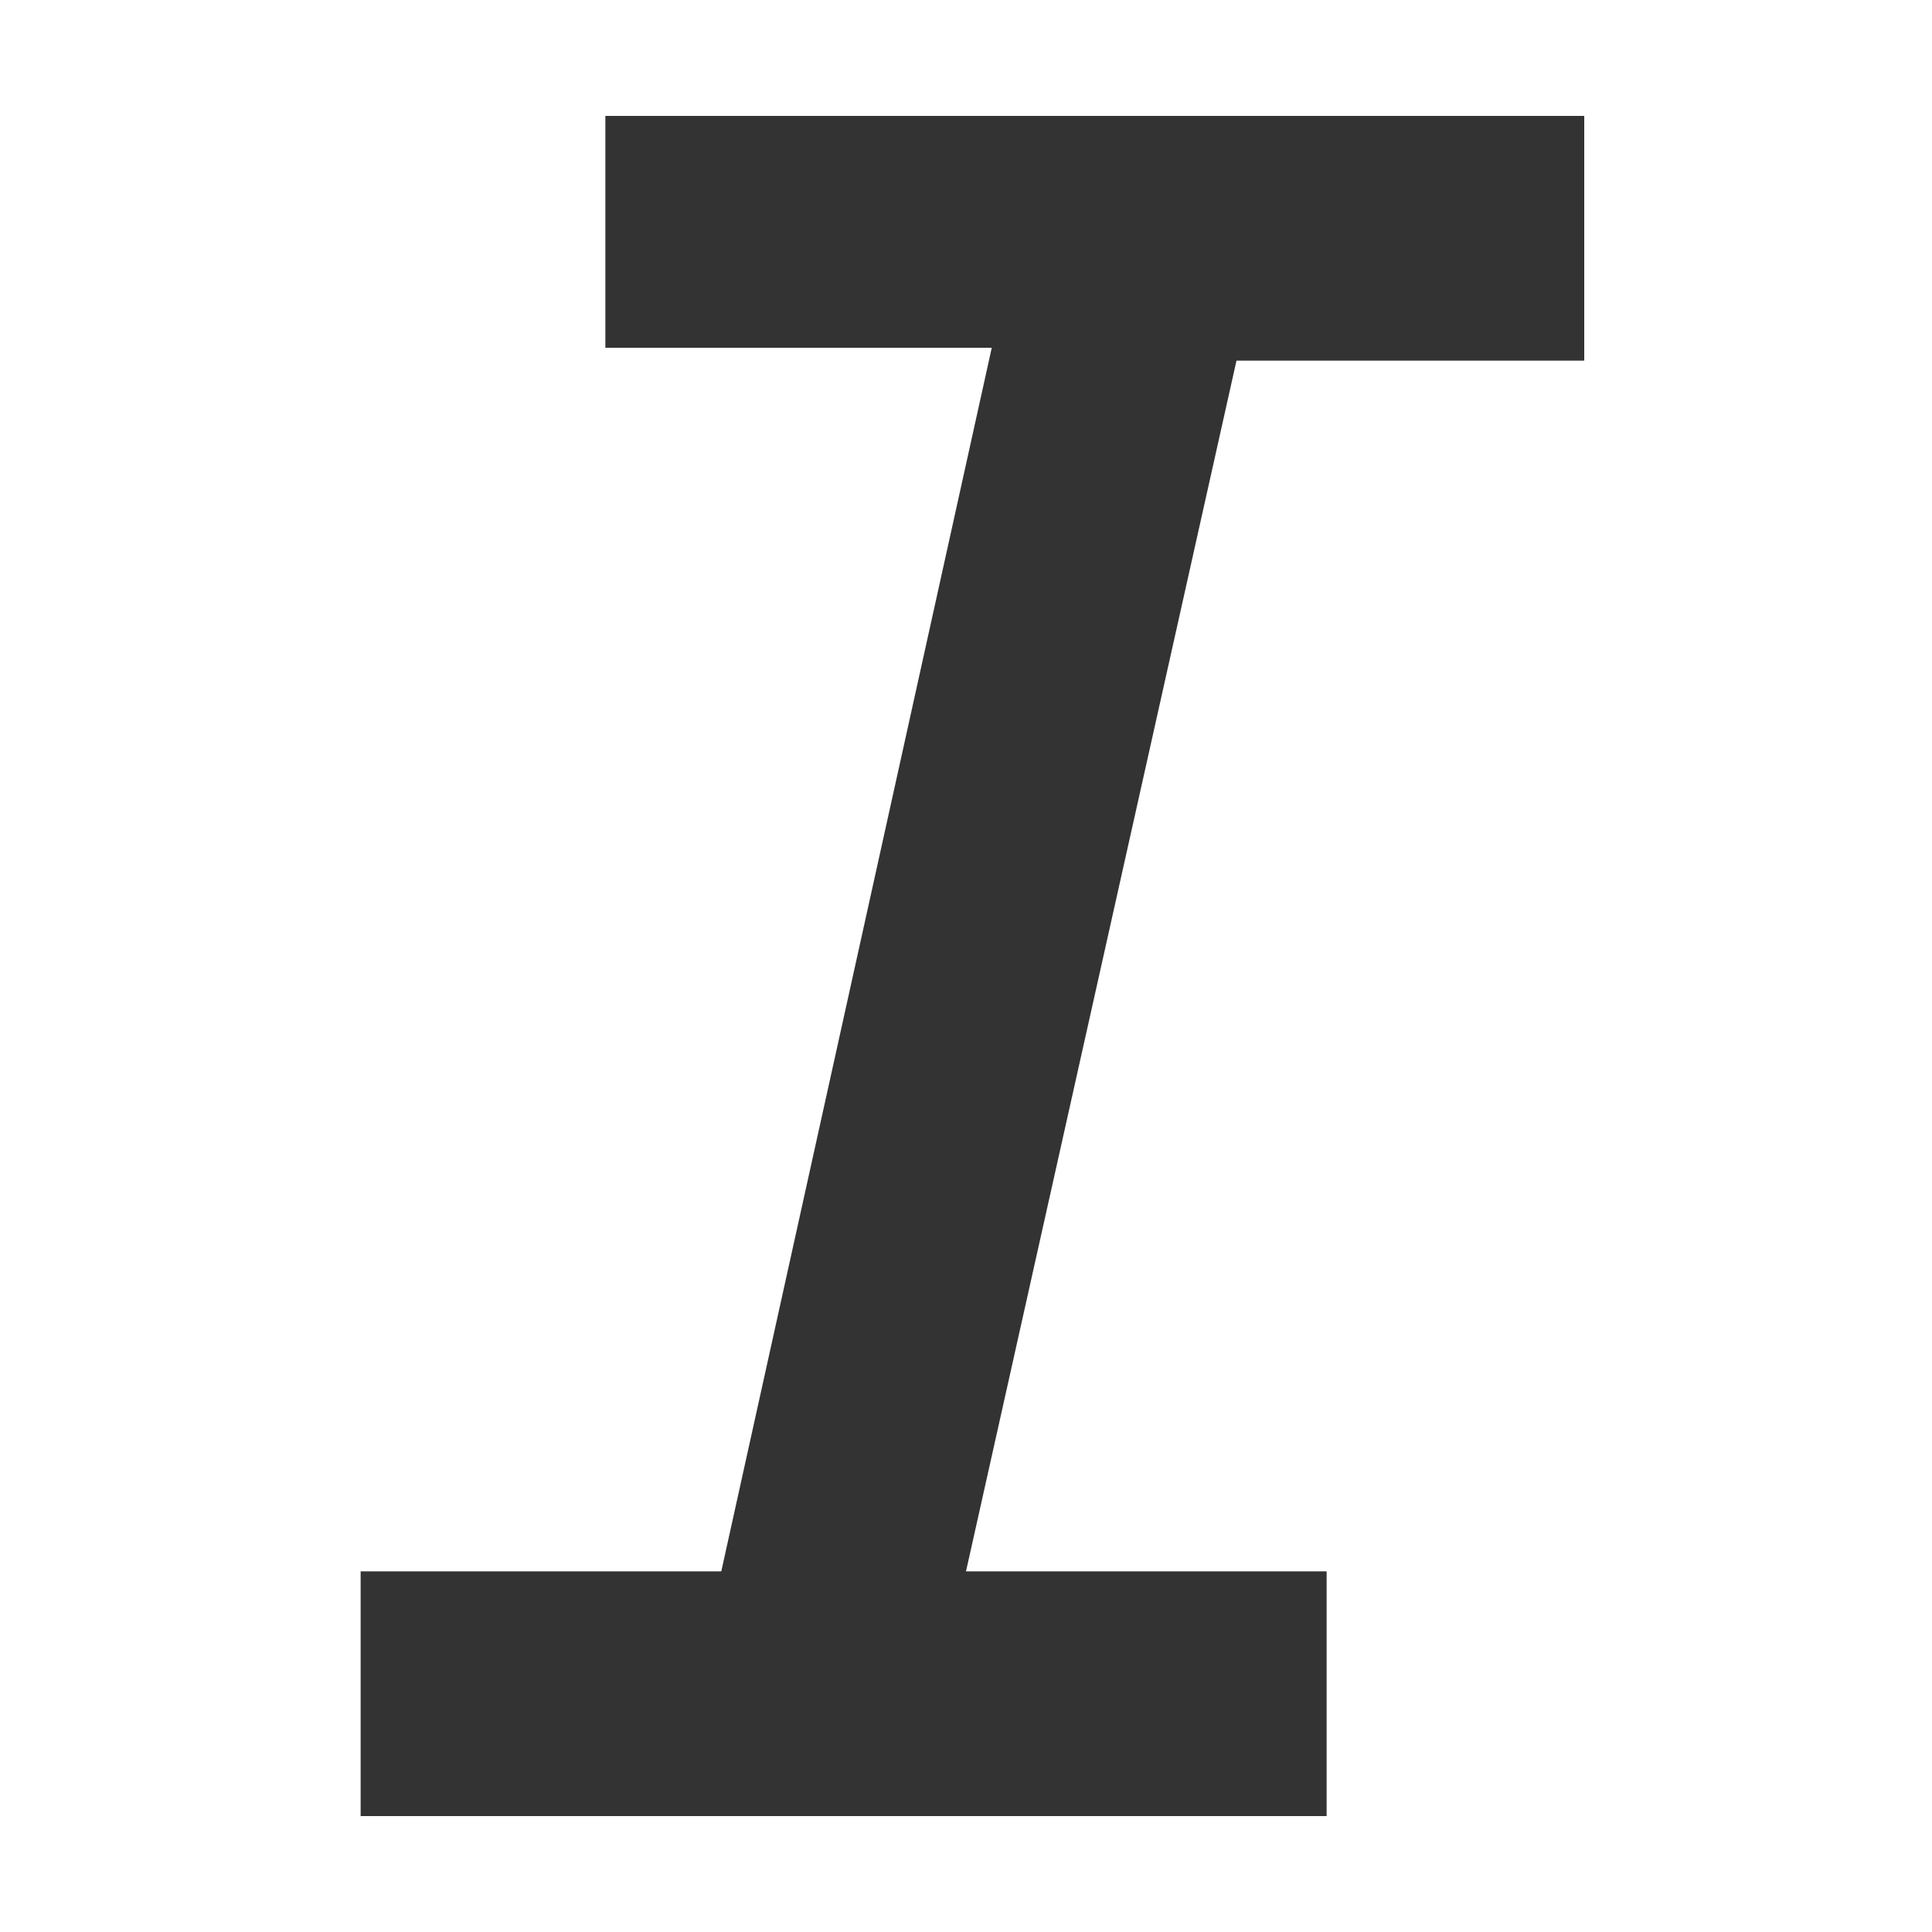 <?xml version="1.0" encoding="utf-8"?>
<!-- Generator: Adobe Illustrator 22.1.0, SVG Export Plug-In . SVG Version: 6.00 Build 0)  -->
<svg version="1.1" id="Layer_1" xmlns="http://www.w3.org/2000/svg" xmlns:xlink="http://www.w3.org/1999/xlink" x="0px" y="0px"
	 viewBox="0 0 15 15" style="enable-background:new 0 0 15 15;" xml:space="preserve" fill="#333333">
<path d="M7.5,12.2h2.8v1.9H2.8v-1.9h2.8l2.1-9.5h-3V0.9h7.6v1.9H9.6L7.5,12.2z"/>
</svg>
